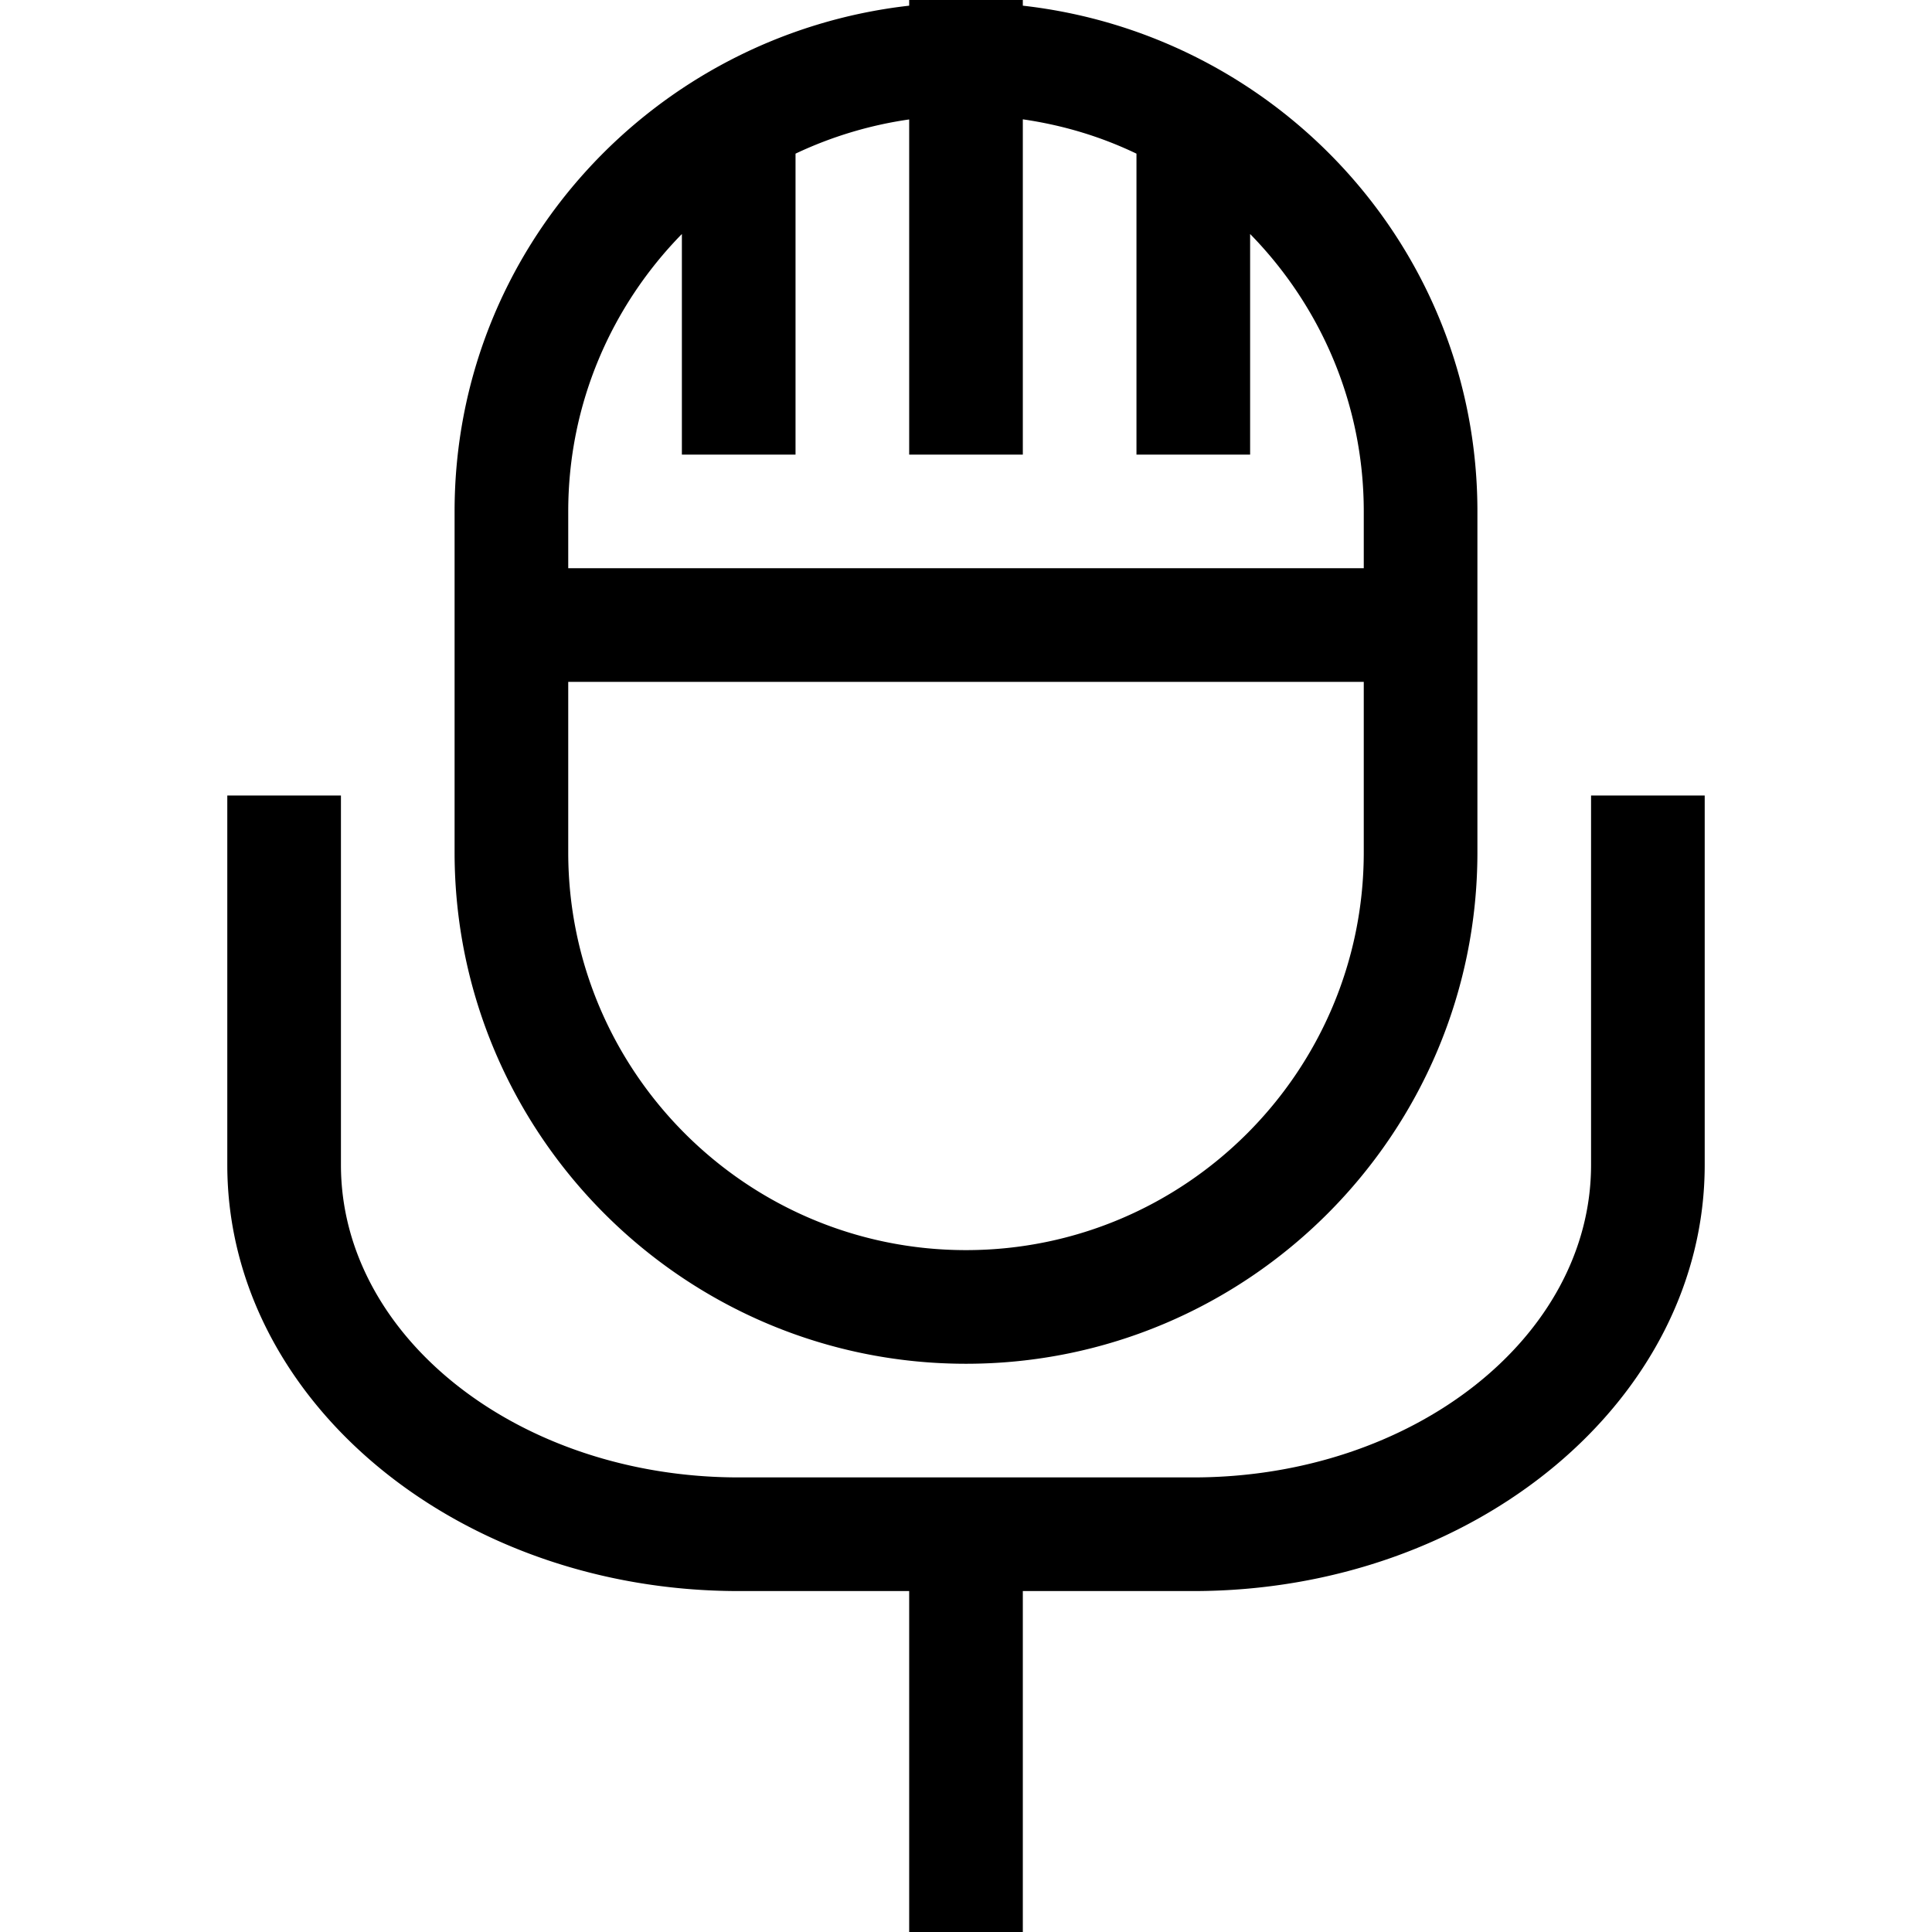 <svg xmlns="http://www.w3.org/2000/svg" width="17" height="17" viewBox="0 0 17 17"><path d="M8 0v.05C5.756.304 4 2.19 4 4.5v3C4 9.981 6.019 12 8.5 12S13 9.981 13 7.5v-3C13 2.189 11.244.303 9 .05V0zm0 1.05V4h1V1.05q.531.077 1 .302V4h1V2.059c.617.63 1 1.491 1 2.441V5H5v-.5c0-.95.383-1.811 1-2.441V4h1V1.352a3.5 3.5 0 0 1 1-.301zM5 6h7v1.5c0 1.93-1.57 3.5-3.5 3.5S5 9.43 5 7.5zM2 7v3.25C2 12.317 4.019 14 6.5 14H8v3h1v-3h1.5c2.481 0 4.5-1.683 4.5-3.75V7h-1v3.25c0 1.517-1.57 2.75-3.5 2.75h-4C4.57 13 3 11.767 3 10.25V7z"/></svg>